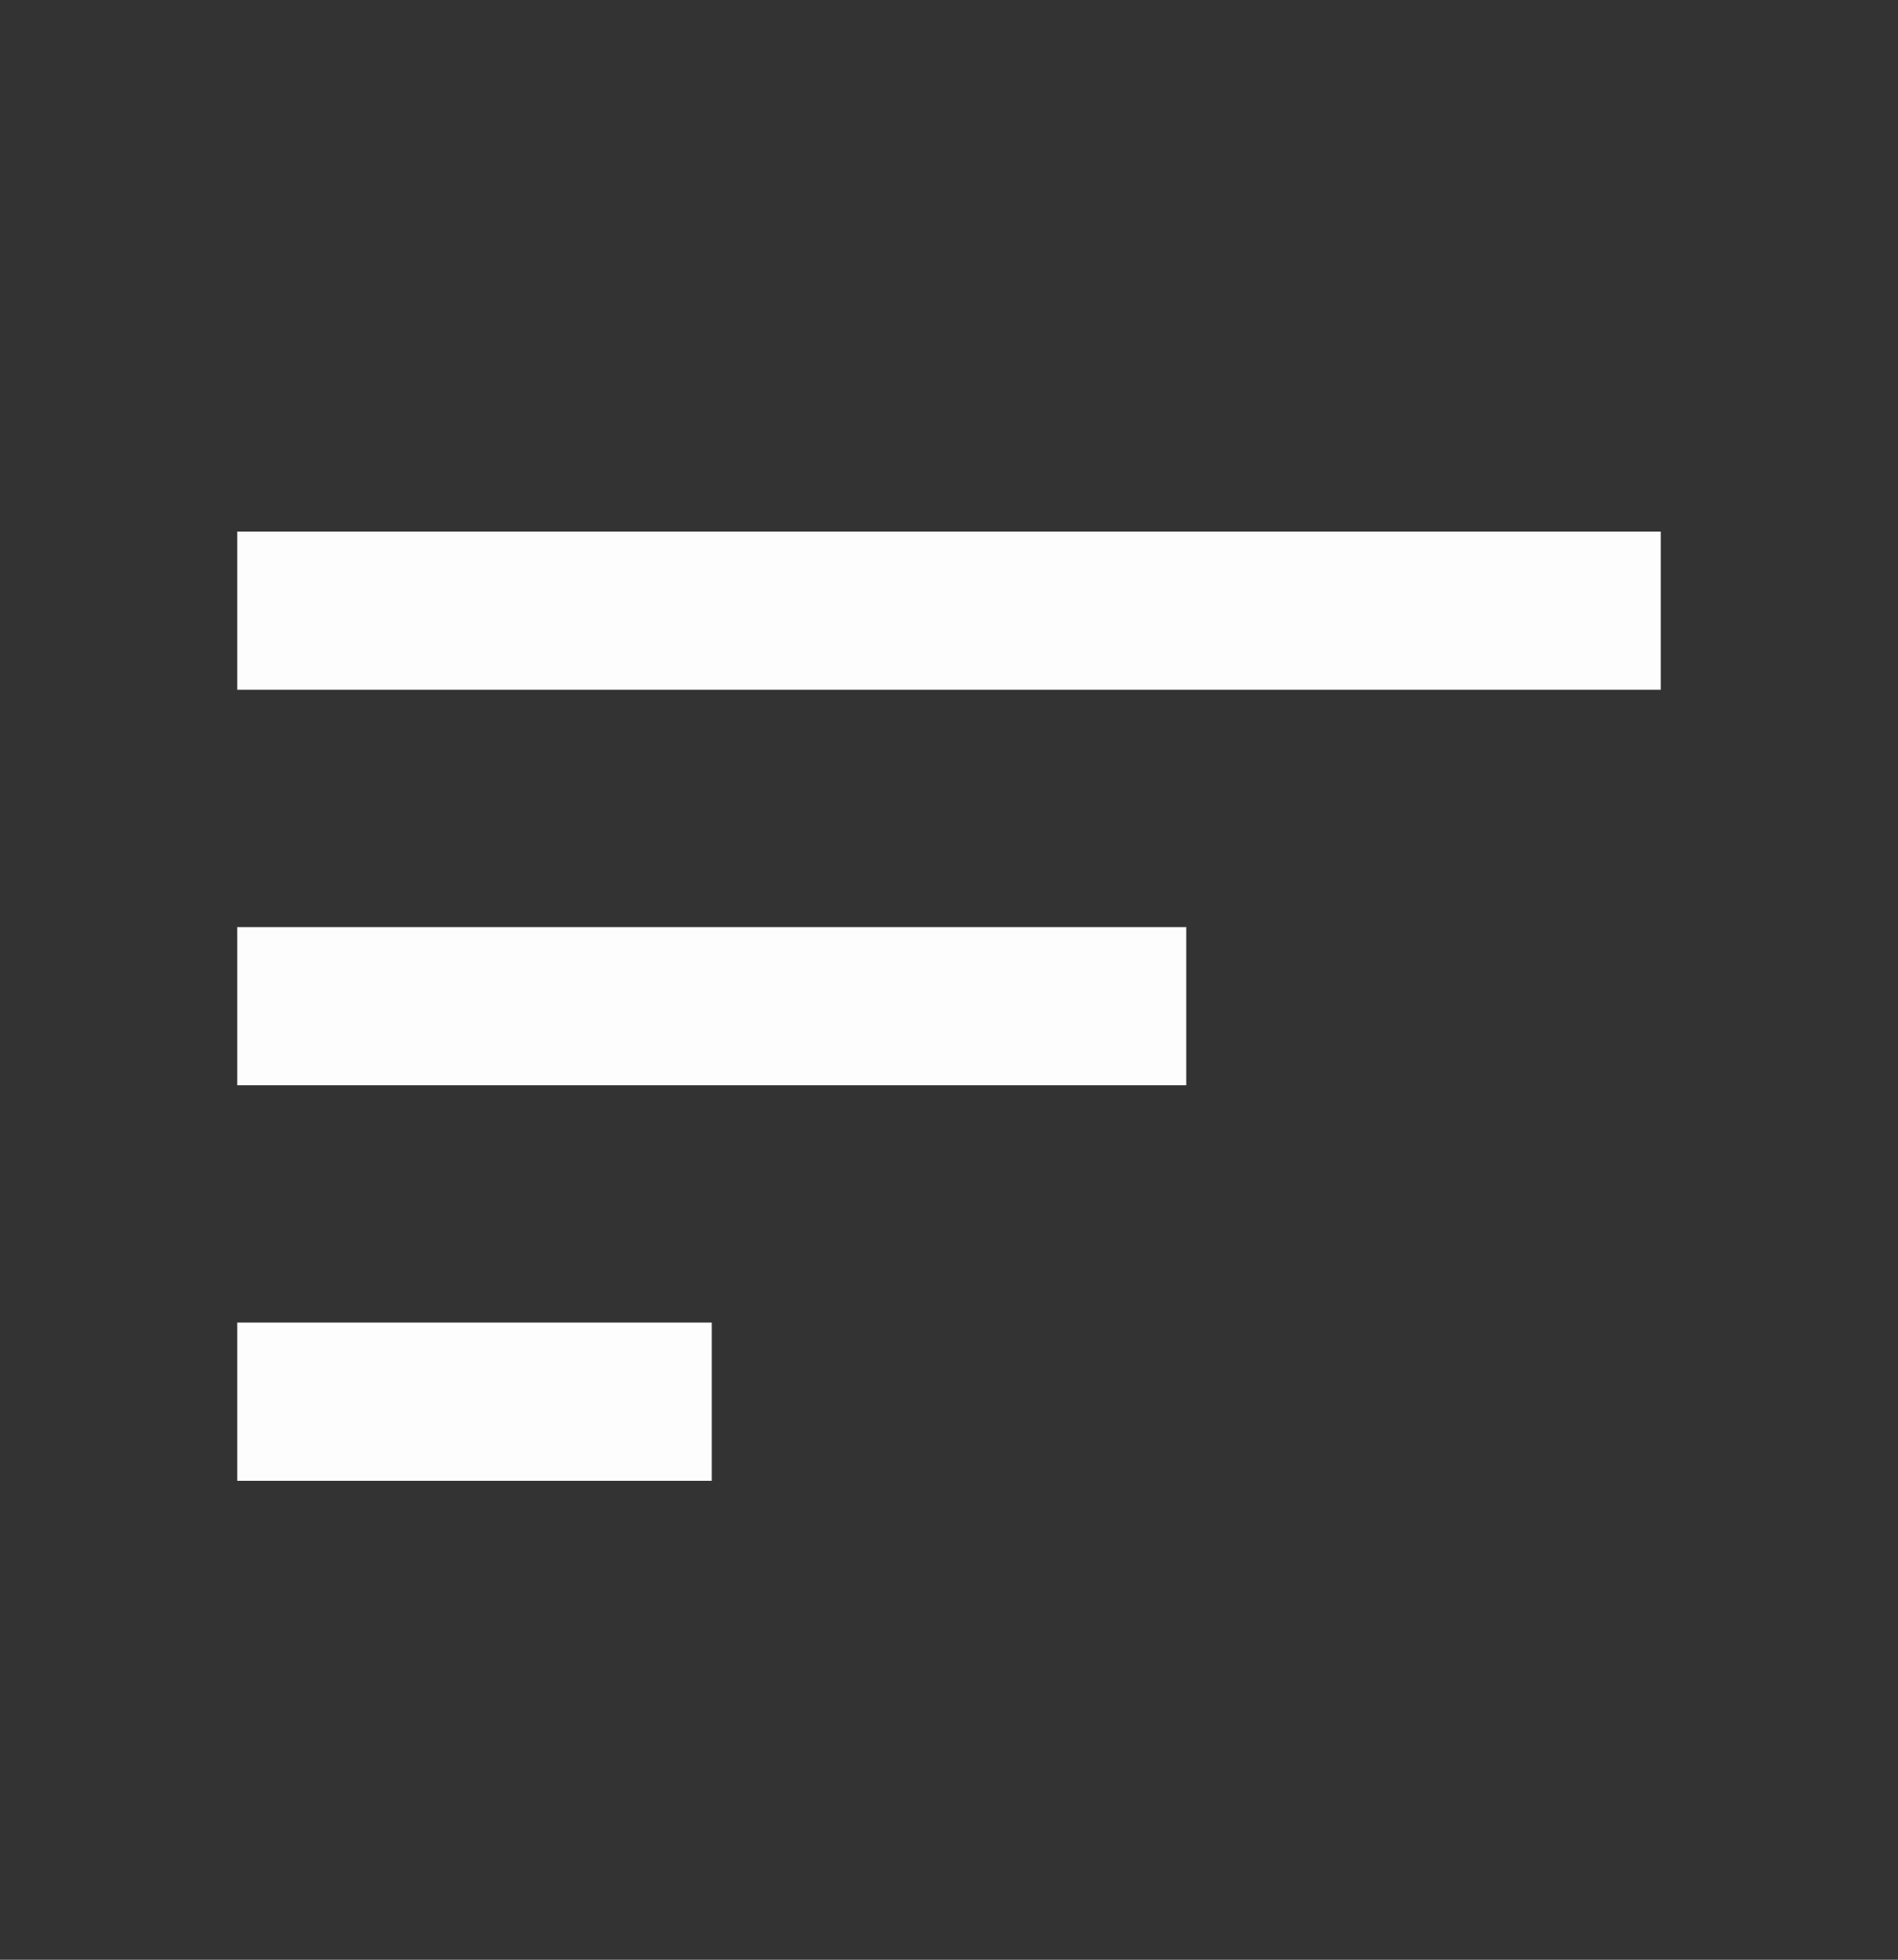 <svg width="31" height="32" viewBox="0 0 31 32" fill="none" xmlns="http://www.w3.org/2000/svg">
<rect x="0" y="0" width="31" height="32" fill="#333333" stroke="none"/>
<g clip-path="url(#clip0_10613_21230)">
<path d="M3.875 24.18H11.625V21.596H3.875V24.18ZM3.875 8.68V11.263H27.125V8.68H3.875ZM3.875 17.721H19.375V15.138H3.875V17.721Z" fill="#FDFDFE"/>
</g>
<defs>
<clipPath id="clip0_10613_21230">
<rect width="31" height="31" fill="white" transform="translate(0 0.93)"/>
</clipPath>
</defs>
</svg>
